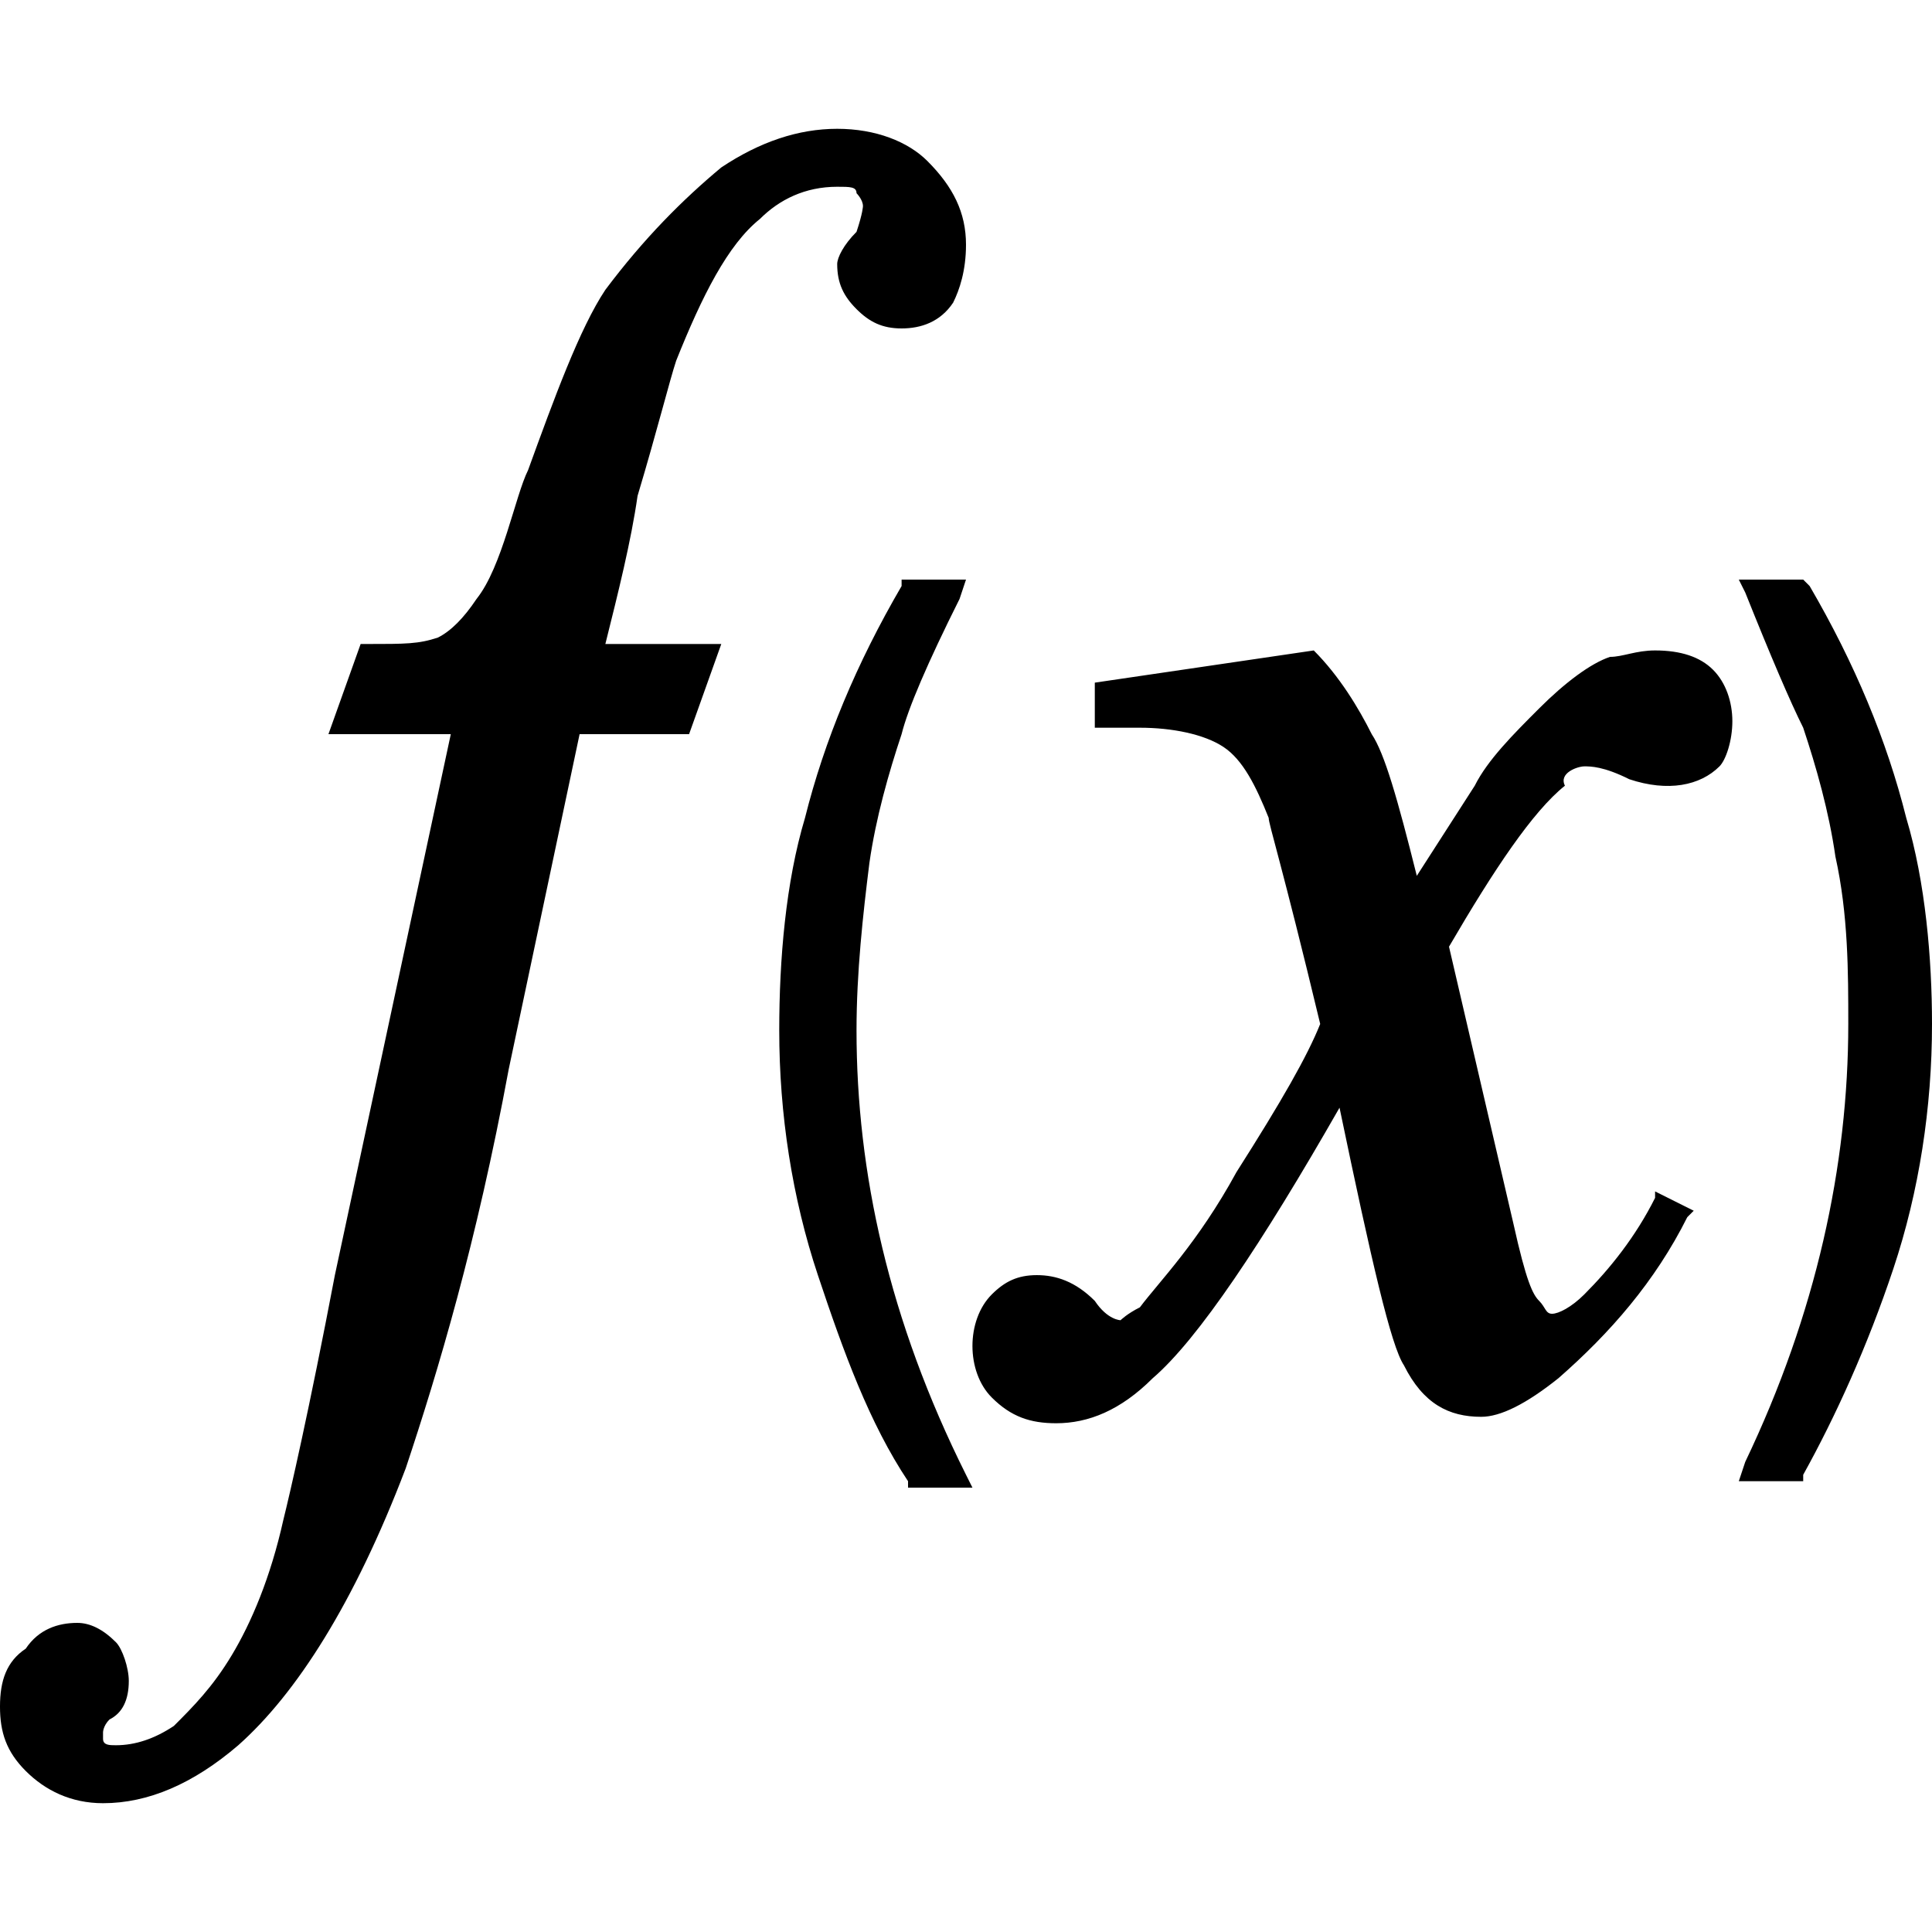 <svg xmlns="http://www.w3.org/2000/svg" height="30" viewBox="0 0 30 30"><path d="M24.6 11.9c.1 0 .3 0 .7.2.6.2 1.1.1 1.4-.2.1-.1.2-.4.2-.7 0-.3-.1-.6-.3-.8-.2-.2-.5-.3-.9-.3-.3 0-.5.1-.7.1-.3.1-.7.4-1.1.8-.4.4-.8.8-1 1.2l-.9 1.4c-.3-1.2-.5-1.9-.7-2.2-.2-.4-.5-.9-.9-1.3l-3.4.5v.7h.7c.5 0 1 .1 1.3.3.3.2.5.6.7 1.1 0 .1.2.7.8 3.2-.2.5-.6 1.2-1.3 2.3-.6 1.1-1.2 1.7-1.5 2.1-.2.1-.3.2-.3.2s-.2 0-.4-.3c-.3-.3-.6-.4-.9-.4-.3 0-.5.1-.7.3-.2.2-.3.5-.3.8 0 .3.1.6.3.8.3.3.6.4 1 .4.5 0 1-.2 1.5-.7.7-.6 1.7-2.1 2.9-4.2.5 2.4.8 3.7 1 4 .3.6.7.8 1.2.8.3 0 .7-.2 1.2-.6.8-.7 1.5-1.5 2-2.5l.1-.1-.6-.3v.1c-.3.6-.7 1.1-1.1 1.5-.2.2-.4.3-.5.3-.1 0-.1-.1-.2-.2s-.2-.3-.4-1.2l-1-4.3c.7-1.2 1.3-2.1 1.8-2.5-.1-.2.2-.3.3-.3zM29.6 12.7c-.3-1.2-.8-2.4-1.5-3.6L28 9h-1l.1.2c.4 1 .7 1.7.9 2.1.2.6.4 1.3.5 2 .2.9.2 1.8.2 2.6 0 2.2-.5 4.5-1.6 6.8l-.1.3h1v-.1c.5-.9 1-2 1.4-3.2.4-1.2.6-2.5.6-3.8 0-1-.1-2.2-.4-3.2zM13.3 16c0-.9.1-1.8.2-2.6.1-.7.3-1.4.5-2 .1-.4.4-1.1.9-2.1L15 9h-1v.1c-.7 1.2-1.2 2.4-1.5 3.6-.3 1-.4 2.2-.4 3.3 0 1.3.2 2.6.6 3.8.4 1.2.8 2.3 1.4 3.2v.1h1l-.1-.2c-1.2-2.4-1.7-4.7-1.7-6.9zM10.5 5.6c.4-1 .8-1.8 1.3-2.2.3-.3.7-.5 1.2-.5.2 0 .3 0 .3.1 0 0 .1.1.1.2 0 0 0 .1-.1.4-.2.2-.3.4-.3.5 0 .3.1.5.3.7.2.2.4.3.7.3.3 0 .6-.1.8-.4.1-.2.2-.5.2-.9 0-.5-.2-.9-.6-1.3-.3-.3-.8-.5-1.4-.5-.6 0-1.2.2-1.8.6-.6.5-1.2 1.1-1.8 1.9-.4.6-.8 1.7-1.2 2.8-.2.4-.4 1.5-.8 2-.2.3-.4.5-.6.6-.3.1-.5.1-1.1.1h-.1l-.5 1.4H7l-1.8 8.4c-.4 2.1-.7 3.4-.8 3.8-.2.9-.5 1.6-.8 2.1-.3.5-.6.8-.9 1.1-.3.2-.6.3-.9.3-.1 0-.2 0-.2-.1v-.1s0-.1.1-.2c.2-.1.3-.3.3-.6 0-.2-.1-.5-.2-.6-.2-.2-.4-.3-.6-.3-.3 0-.6.1-.8.4-.3.2-.4.5-.4.9s.1.7.4 1c.3.3.7.5 1.2.5.7 0 1.4-.3 2.1-.9.9-.8 1.8-2.2 2.6-4.3.5-1.5 1.1-3.5 1.6-6.2L9 11.4h1.7l.5-1.4H9.4c.2-.8.4-1.6.5-2.3.3-1 .5-1.8.6-2.1z"/></svg>